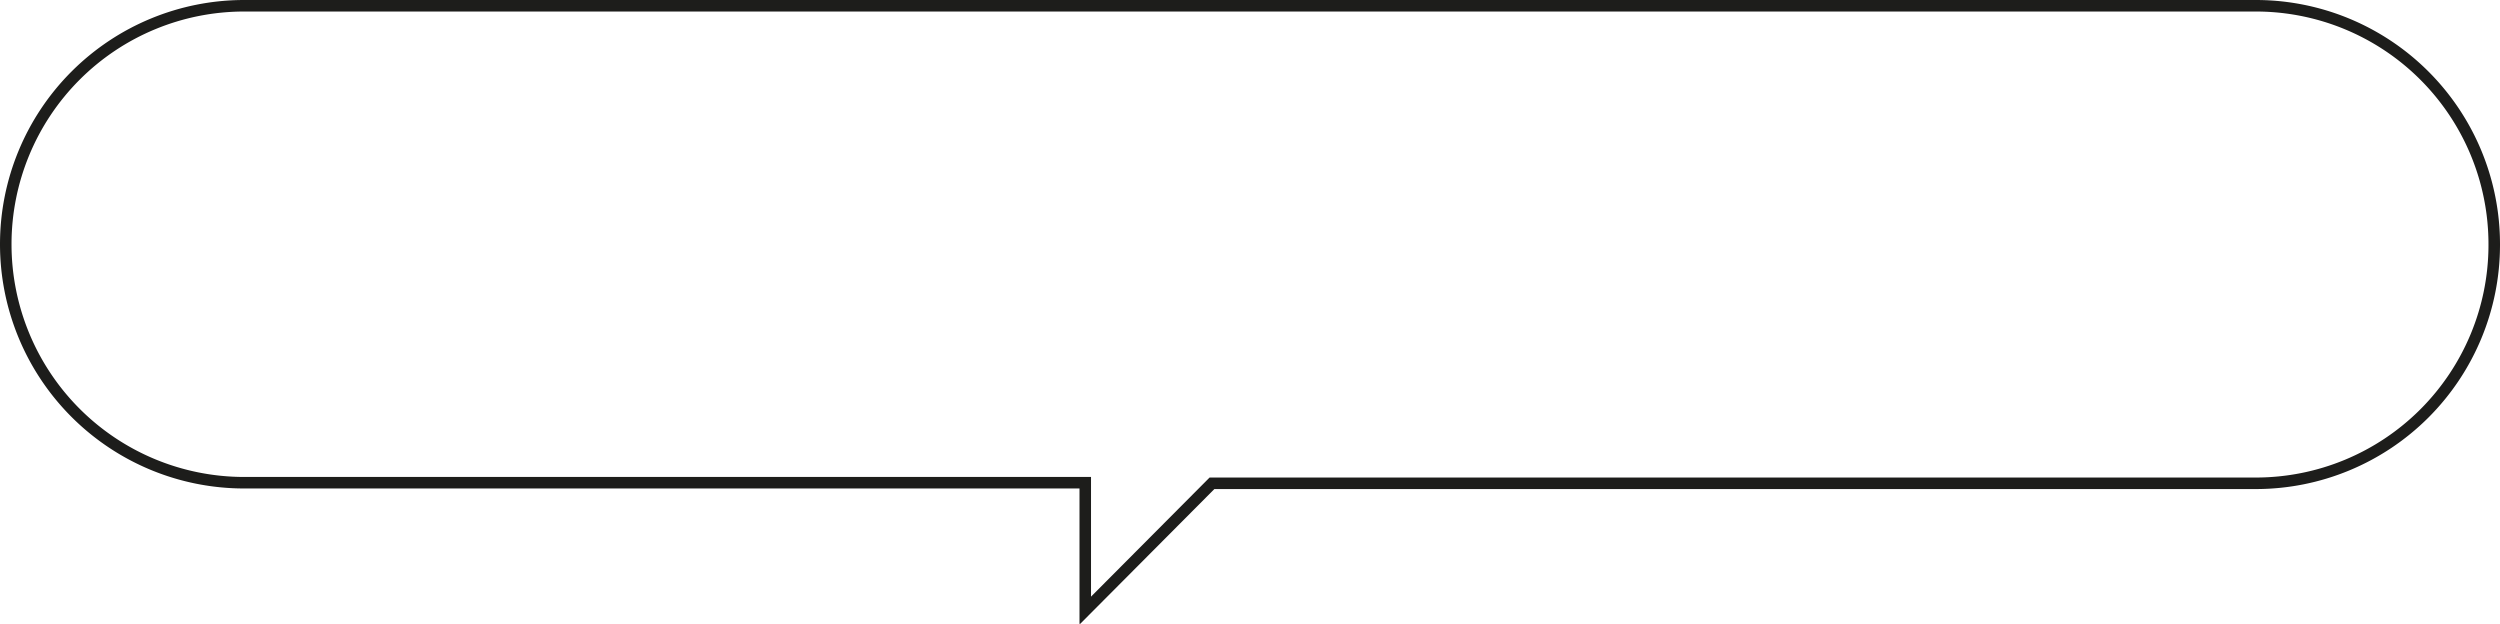 <svg xmlns="http://www.w3.org/2000/svg" width="217" height="54.15" viewBox="0 0 217 54.15"><defs><style>.a{fill:none;stroke:#1d1d1b;stroke-miterlimit:10;}</style></defs><path class="a" d="M195.8.5H21.2A20.7,20.7,0,0,0,.5,21.2h0A20.7,20.7,0,0,0,21.2,41.9h73V53l11-11.05H195.8a20.7,20.7,0,0,0,20.7-20.7h0A20.7,20.7,0,0,0,195.8.5Z"/></svg>
